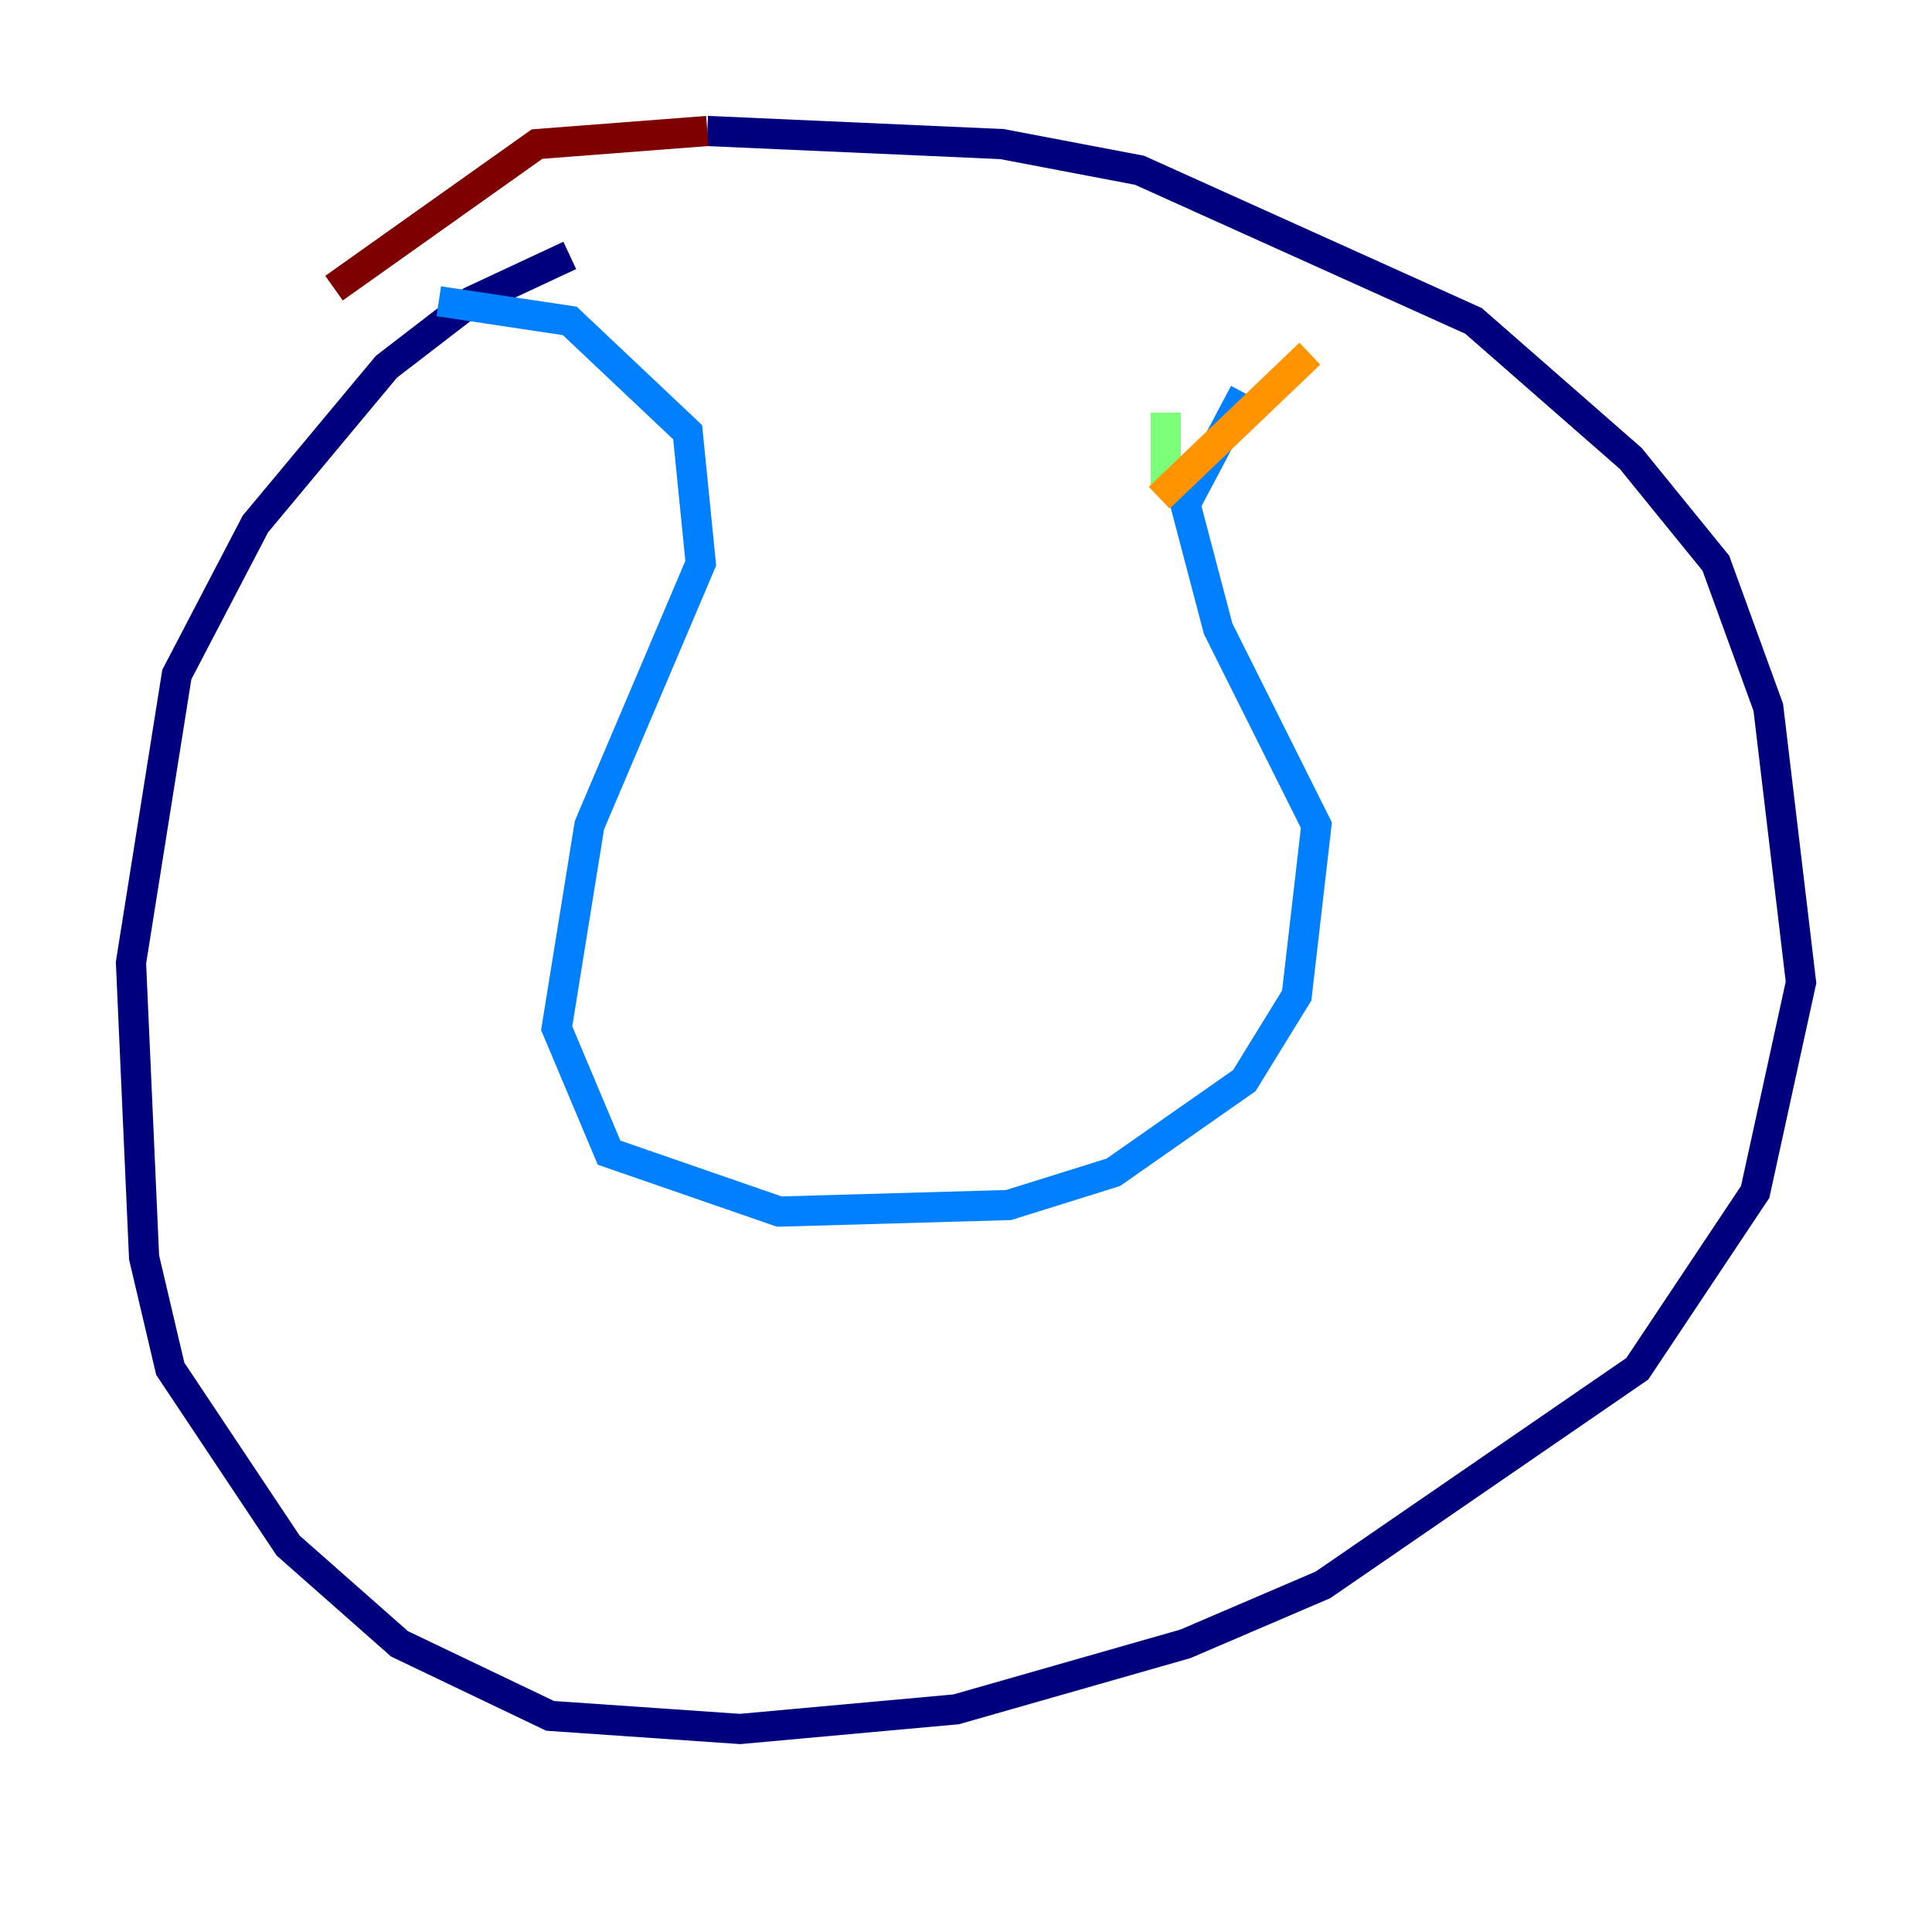 <?xml version="1.0" encoding="utf-8" ?>
<svg baseProfile="tiny" height="128" version="1.2" viewBox="0,0,128,128" width="128" xmlns="http://www.w3.org/2000/svg" xmlns:ev="http://www.w3.org/2001/xml-events" xmlns:xlink="http://www.w3.org/1999/xlink"><defs /><polyline fill="none" points="46.861,8.678 66.386,9.546 75.498,11.281 97.627,21.261 108.041,30.373 113.681,37.315 117.153,46.861 119.322,65.085 116.285,78.969 108.475,90.685 87.647,105.003 78.536,108.909 63.349,113.248 49.031,114.549 36.447,113.681 26.468,108.909 19.091,102.4 11.281,90.685 9.546,83.308 8.678,63.783 11.715,44.691 16.922,34.712 25.6,24.298 31.241,19.959 37.749,16.922" stroke="#00007f" stroke-width="2" /><polyline fill="none" points="29.071,19.959 37.749,21.261 45.559,28.637 46.427,37.315 39.051,54.671 36.881,68.122 40.352,76.366 51.634,80.271 66.82,79.837 73.763,77.668 82.441,71.593 85.912,65.953 87.214,54.671 80.705,41.654 78.536,33.41 82.441,26.034" stroke="#0080ff" stroke-width="2" /><polyline fill="none" points="77.234,32.108 77.234,27.336" stroke="#7cff79" stroke-width="2" /><polyline fill="none" points="76.8,32.976 86.78,23.43" stroke="#ff9400" stroke-width="2" /><polyline fill="none" points="46.861,8.678 35.58,9.546 22.129,19.091" stroke="#7f0000" stroke-width="2" /></svg>